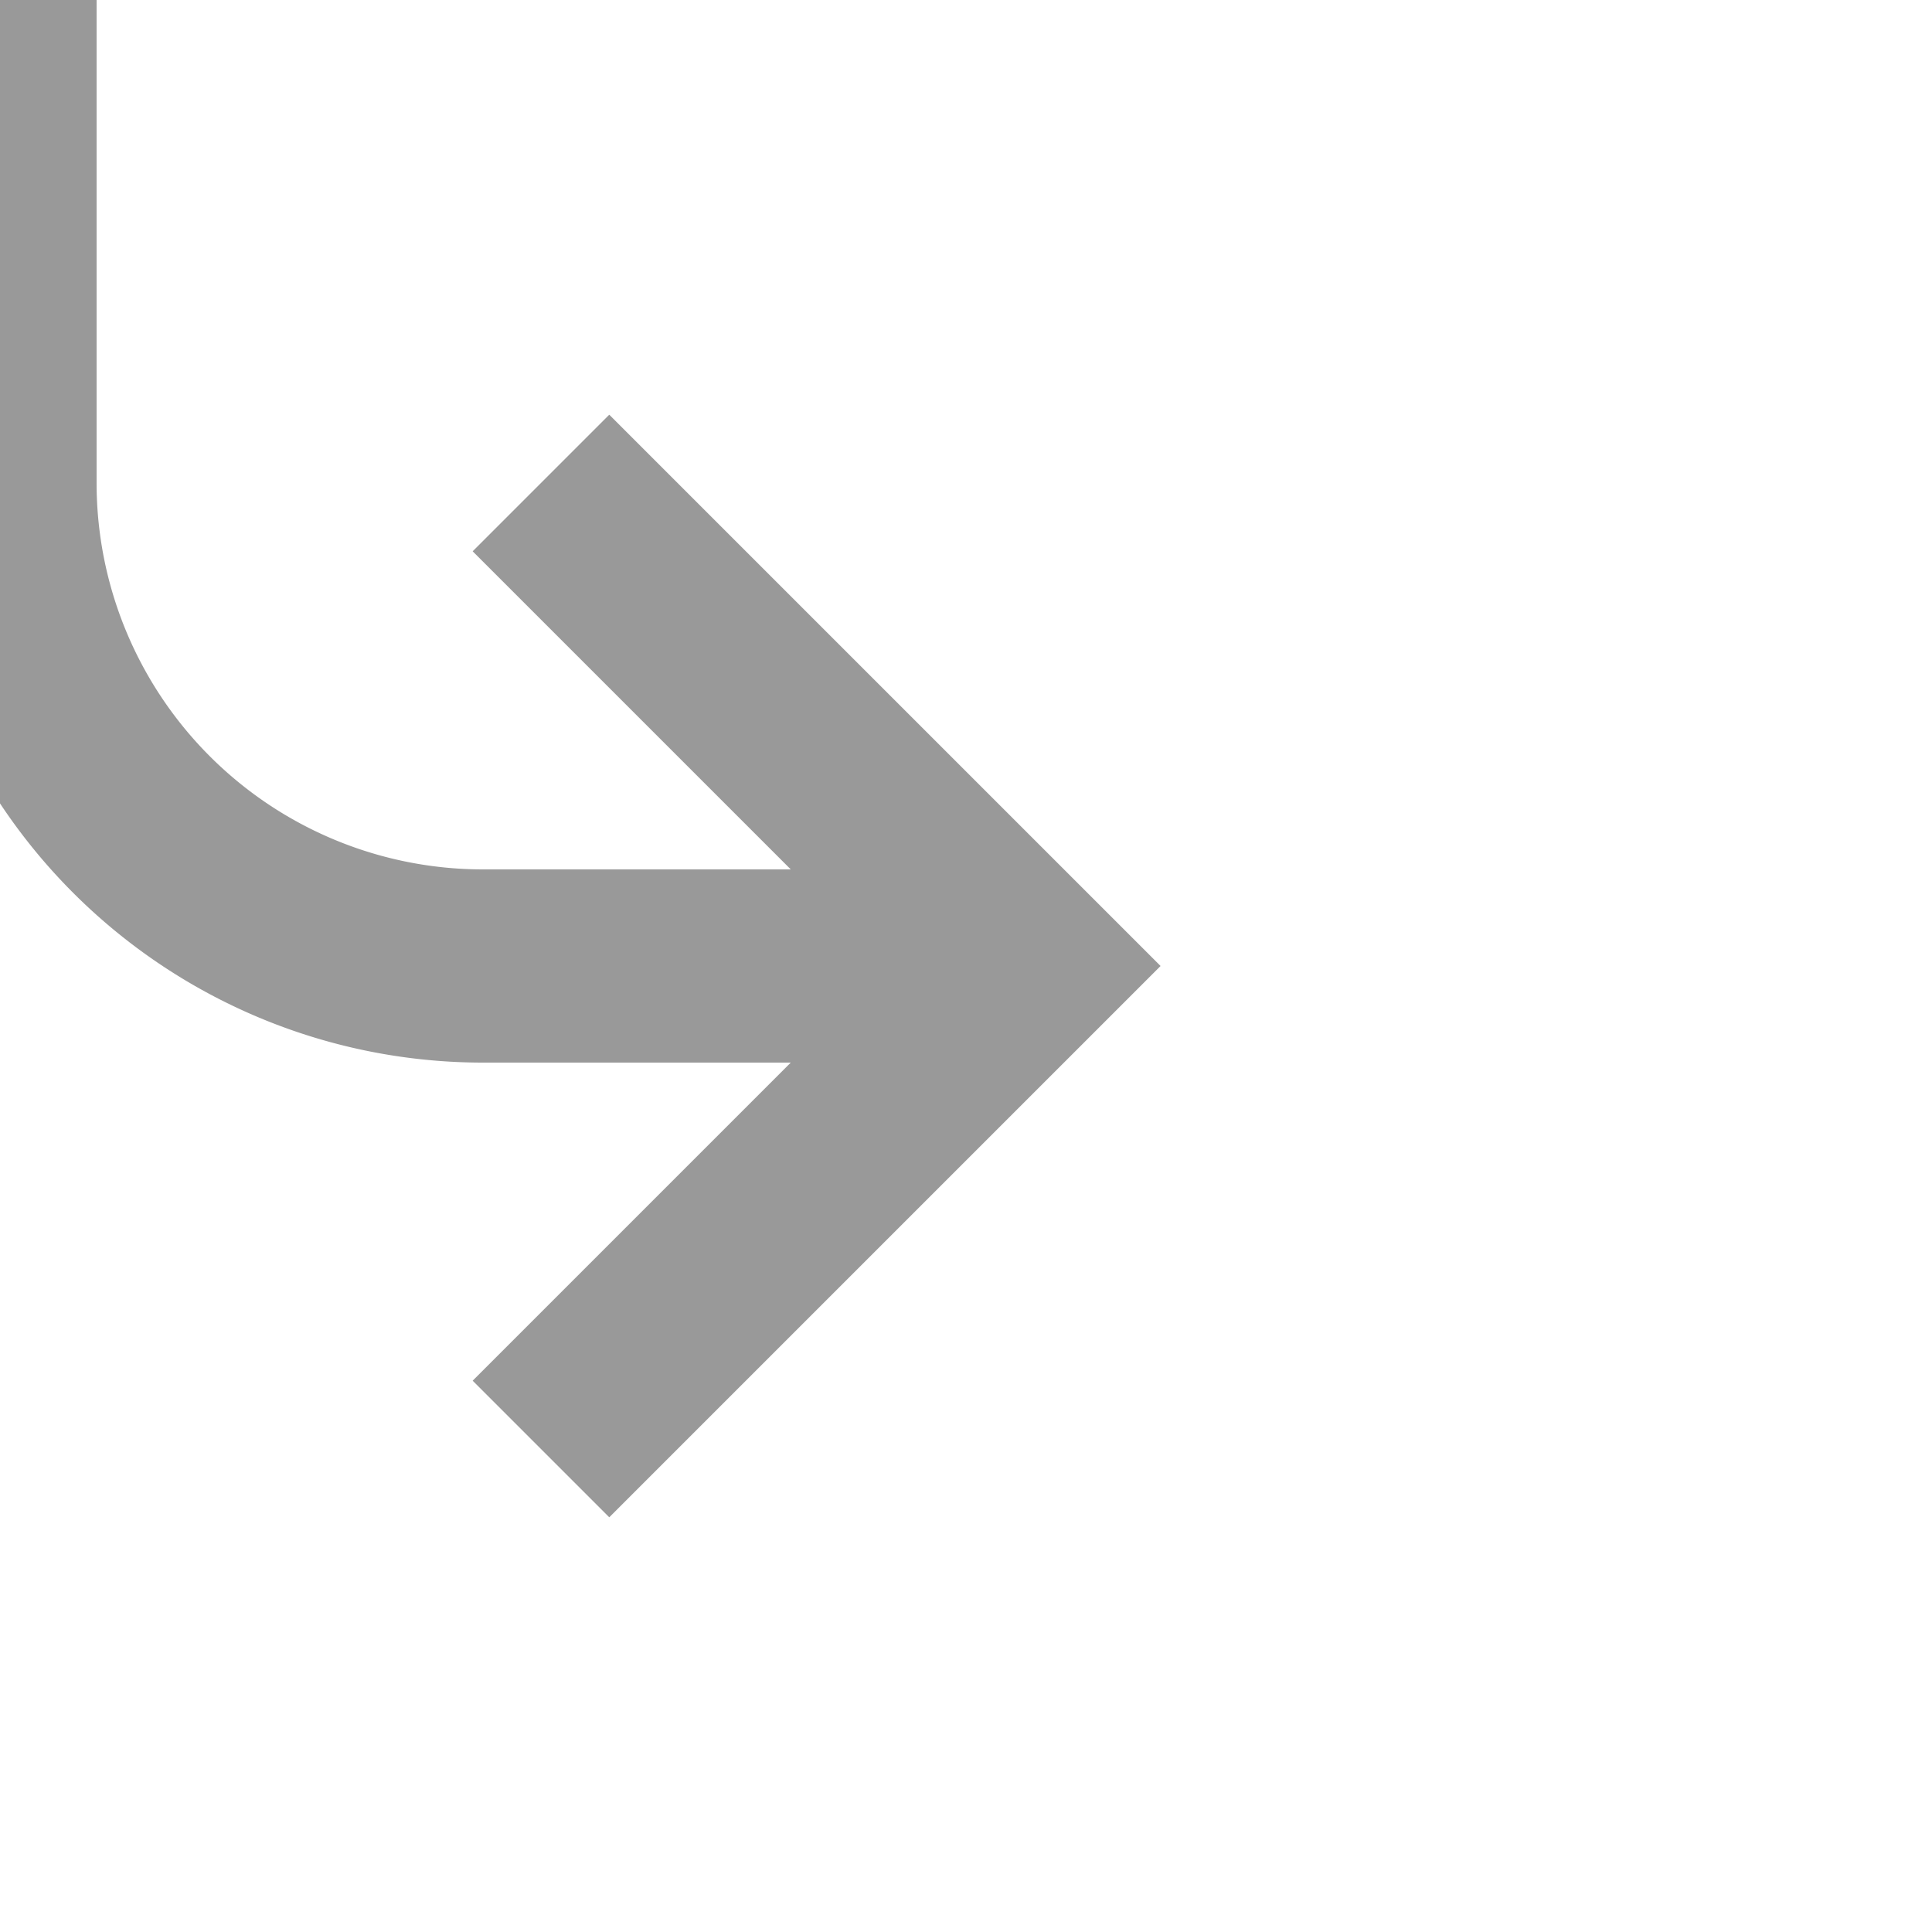 ﻿<?xml version="1.0" encoding="utf-8"?>
<svg version="1.1" xmlns:xlink="http://www.w3.org/1999/xlink" width="20px" height="20px" preserveAspectRatio="xMinYMid meet" viewBox="1230 249  20 18" xmlns="http://www.w3.org/2000/svg">
  <path d="M 1176 88  L 1225 88  A 5 5 0 0 1 1230 93 L 1230 253  A 5 5 0 0 0 1235 258 L 1240 258  " stroke-width="2" stroke="#999999" fill="none" />
  <path d="M 1234.893 253.707  L 1239.186 258  L 1234.893 262.293  L 1236.307 263.707  L 1241.307 258.707  L 1242.014 258  L 1241.307 257.293  L 1236.307 252.293  L 1234.893 253.707  Z " fill-rule="nonzero" fill="#999999" stroke="none" />
</svg>